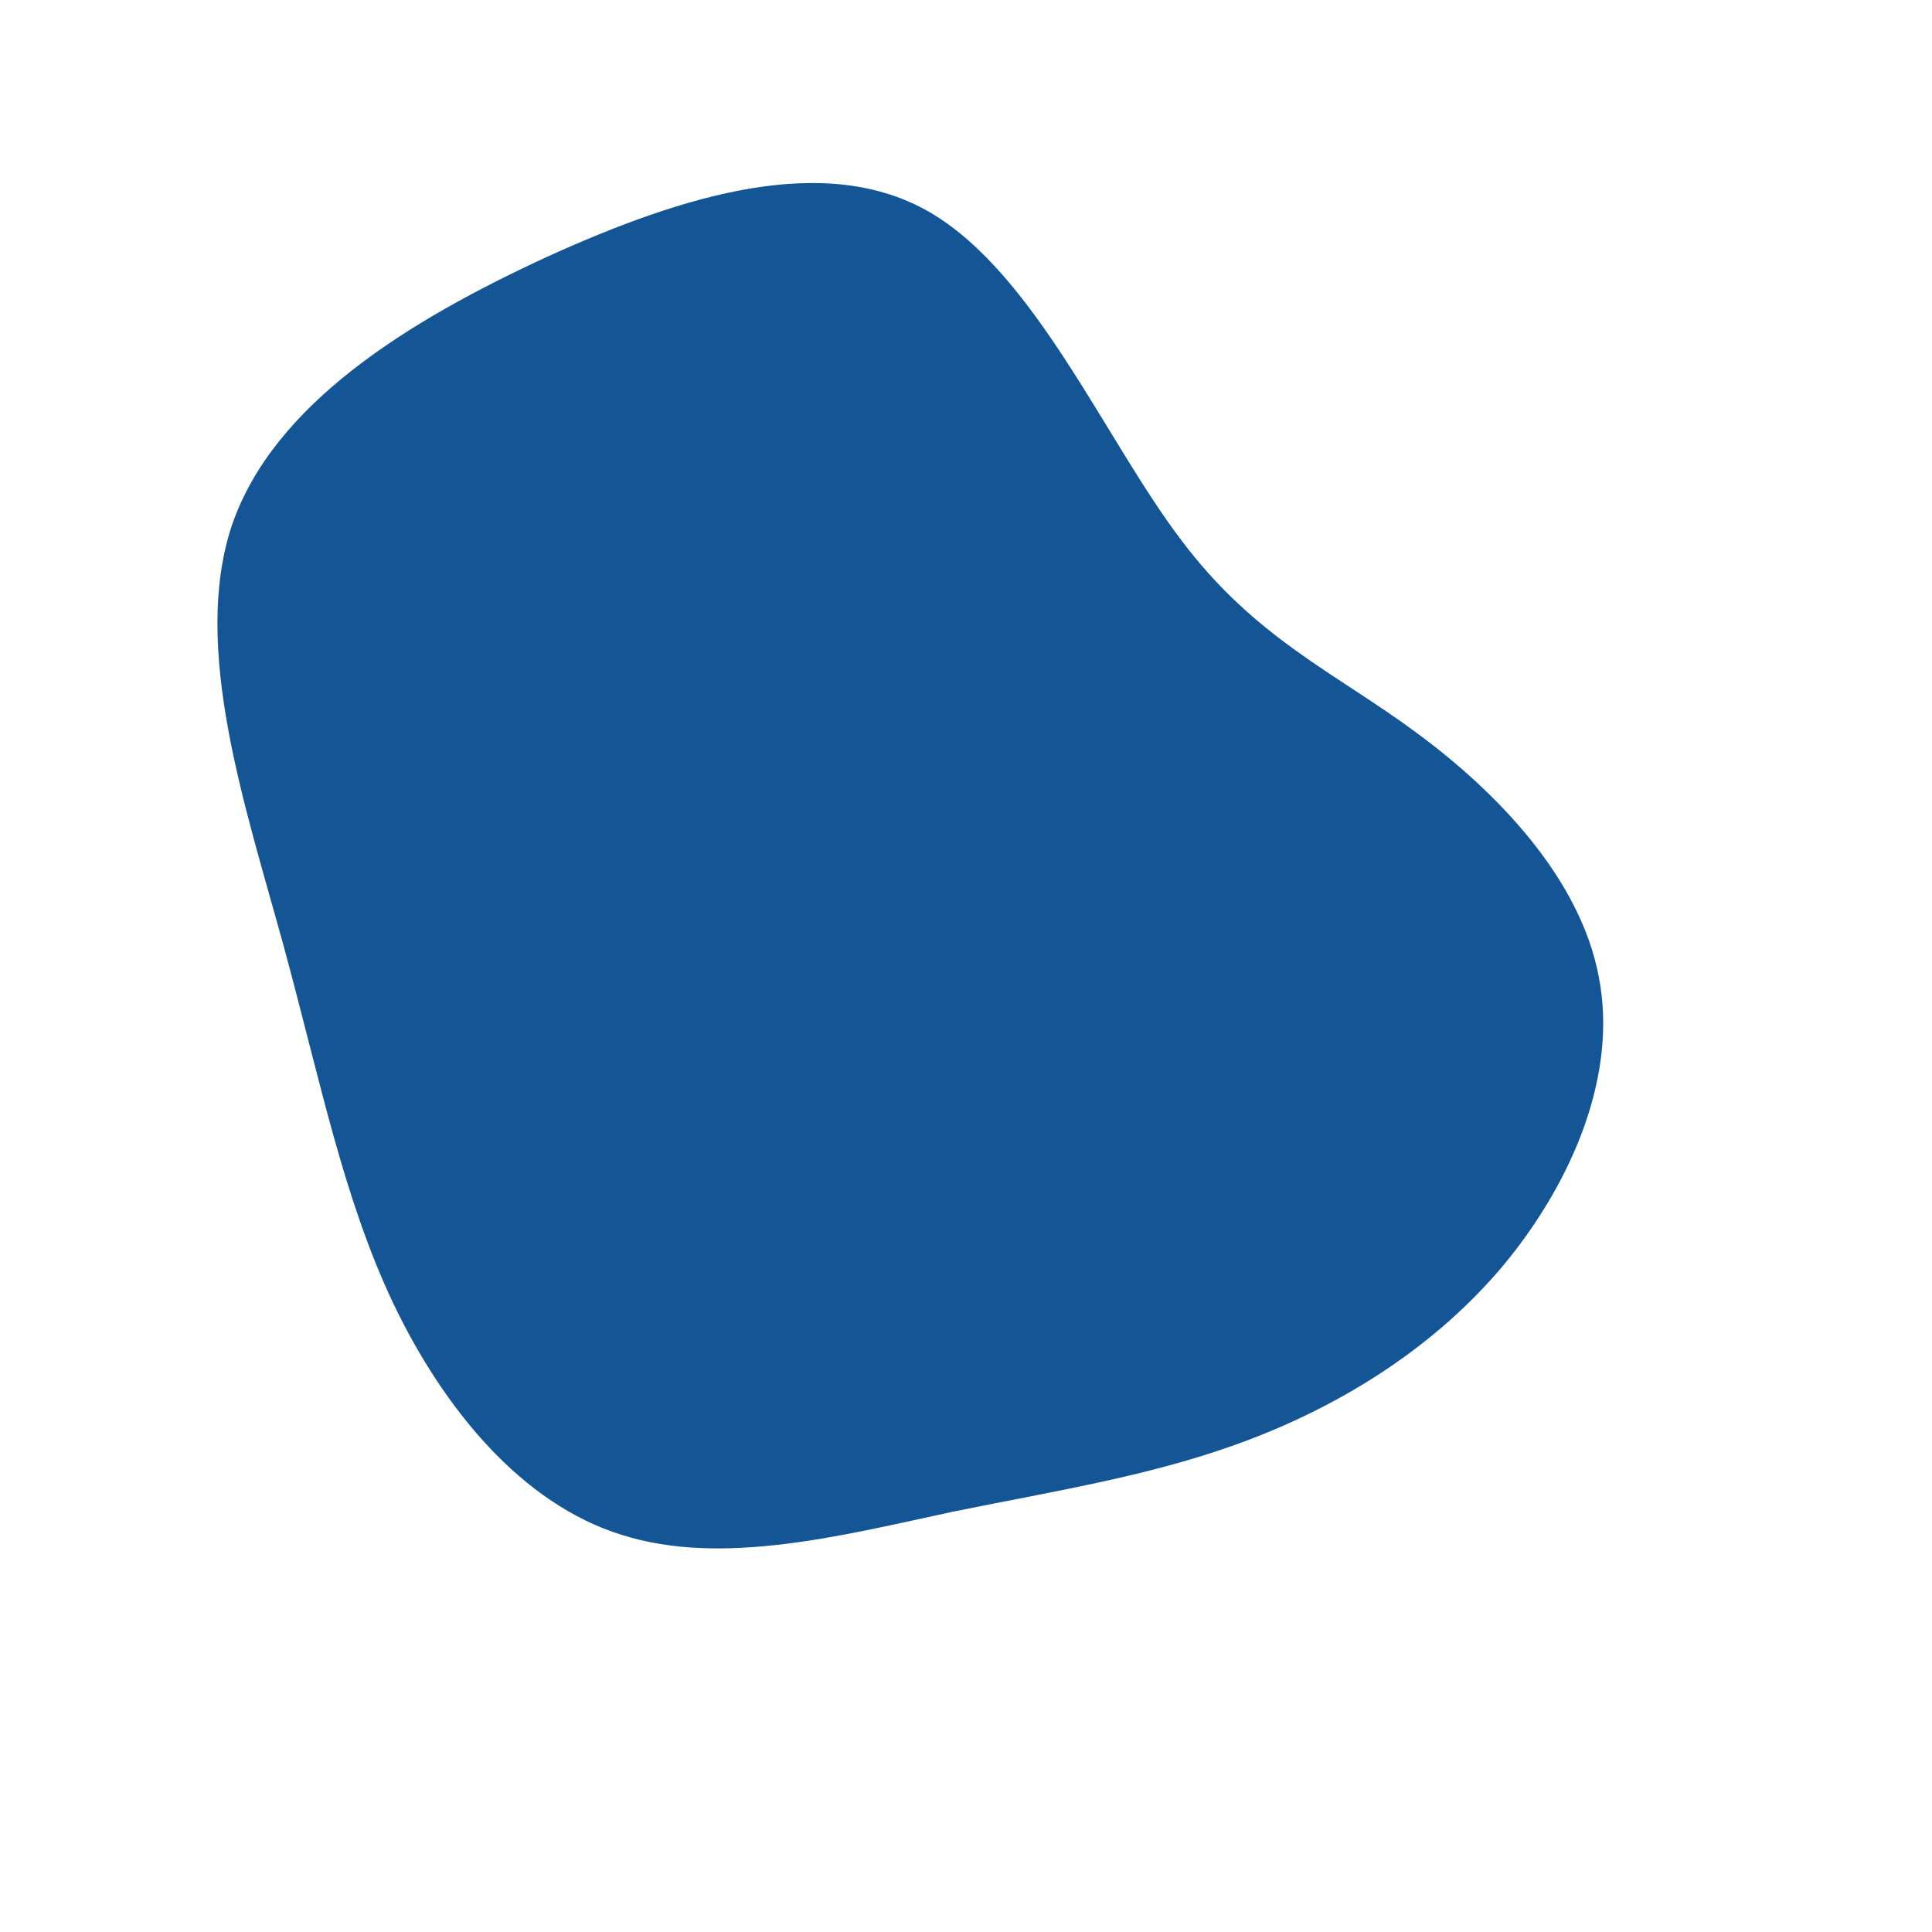 <?xml version="1.0" standalone="no"?>
<svg viewBox="0 0 200 200" xmlns="http://www.w3.org/2000/svg">
  <path fill="#145595" d="M22.2,-44.2C29.9,-33.9,38.2,-30.4,46.7,-24.1C55.1,-17.9,63.6,-9,65.5,1.1C67.5,11.2,62.8,22.3,55.7,30.9C48.6,39.4,39.1,45.3,29.4,49C19.7,52.7,9.9,54.2,-1.4,56.5C-12.6,58.9,-25.2,62.2,-35.6,58.9C-46,55.7,-54.1,45.8,-59.3,34.9C-64.5,23.9,-66.8,12,-70.7,-2.3C-74.6,-16.5,-80.2,-33,-76,-45.6C-71.7,-58.2,-57.7,-66.8,-43.4,-73.4C-29.1,-79.9,-14.5,-84.3,-3.7,-78C7.2,-71.6,14.4,-54.5,22.2,-44.2Z" transform="translate(100 100)" />
</svg>
